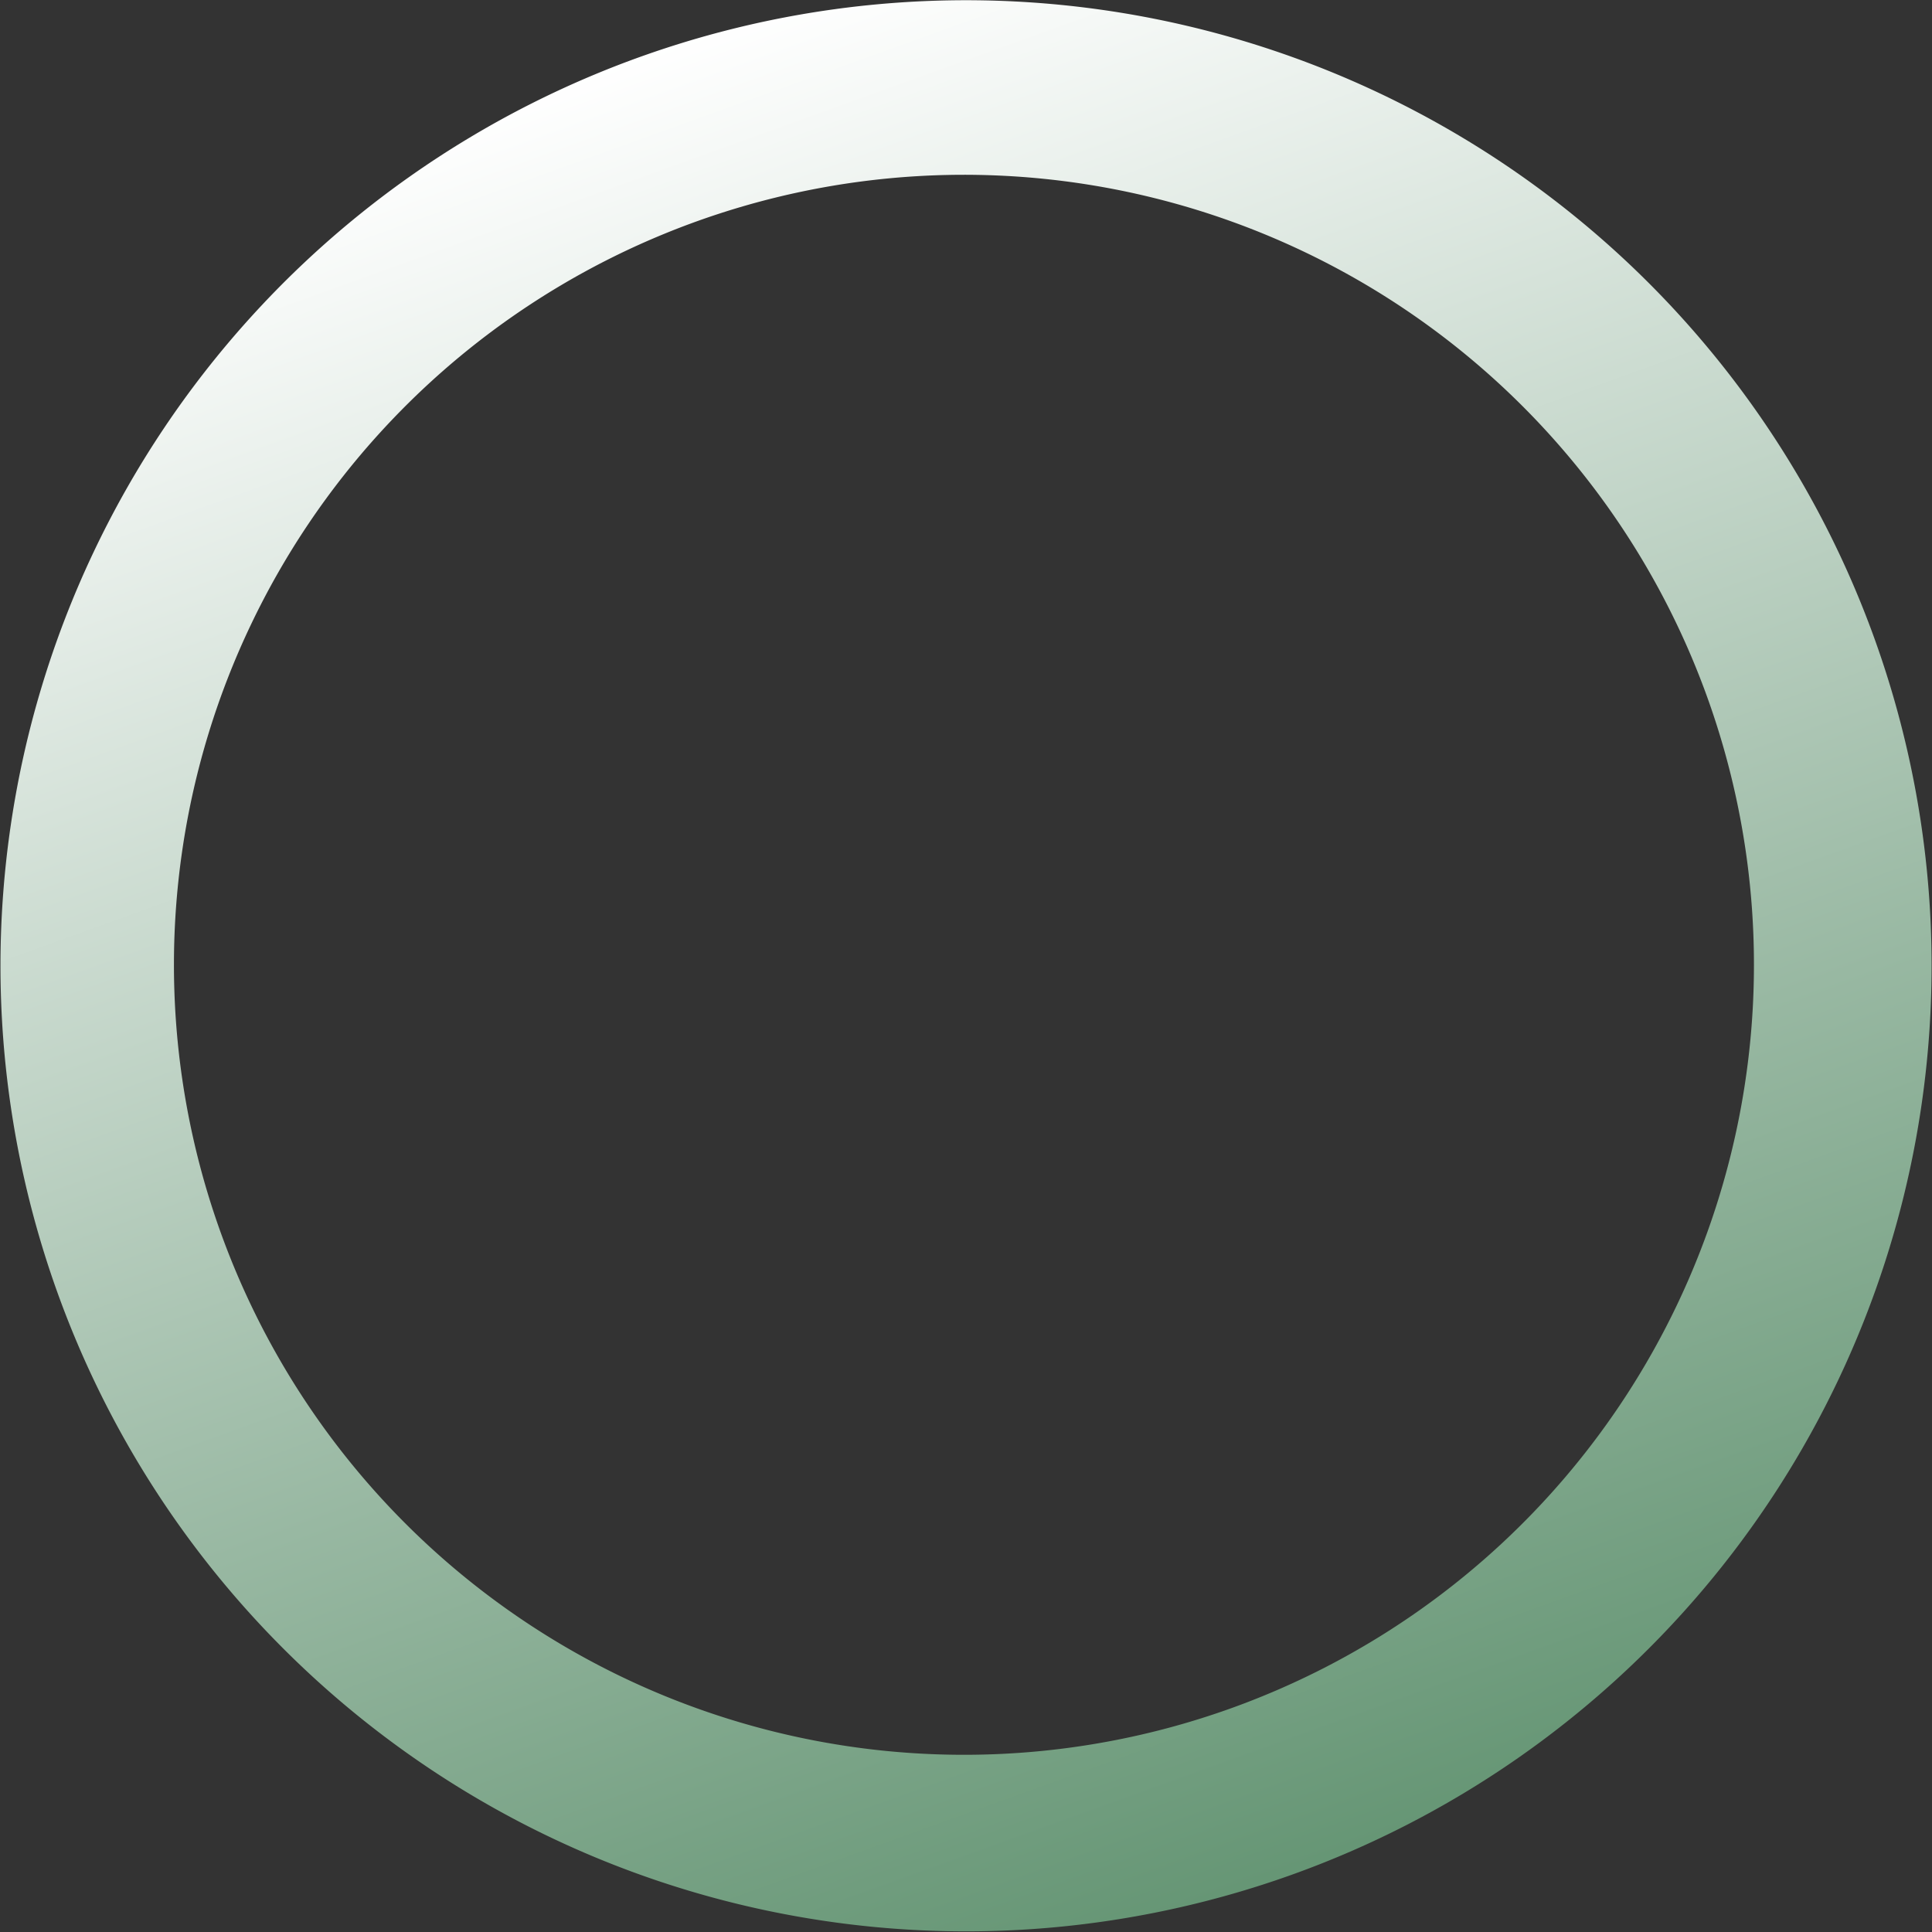 <svg id="Layer_1" data-name="Layer 1" xmlns="http://www.w3.org/2000/svg" xmlns:xlink="http://www.w3.org/1999/xlink" viewBox="0 0 22.01 22.01"><rect x="0" y="0" width="22.01" height="22.01" fill="#333333" stroke="none"/><defs><style>.cls-1{fill-rule:evenodd;fill:url(#linear-gradient);}</style><linearGradient id="linear-gradient" x1="1" y1="12" x2="23" y2="12" gradientTransform="matrix(-0.34, -0.94, 0.94, -0.34, 4.75, 27.34)" gradientUnits="userSpaceOnUse"><stop offset="0" stop-color="#669675"/><stop offset="0.34" stop-color="#98b8a2"/><stop offset="1" stop-color="#fff"/></linearGradient></defs><title>loading GREEN</title><path class="cls-1" d="M22.36,8.29a11,11,0,1,0-6.65,14.07A11,11,0,0,0,22.36,8.29ZM20.47,9A9,9,0,1,0,15,20.47,9,9,0,0,0,20.47,9Z" transform="translate(-1 -1)"/></svg>